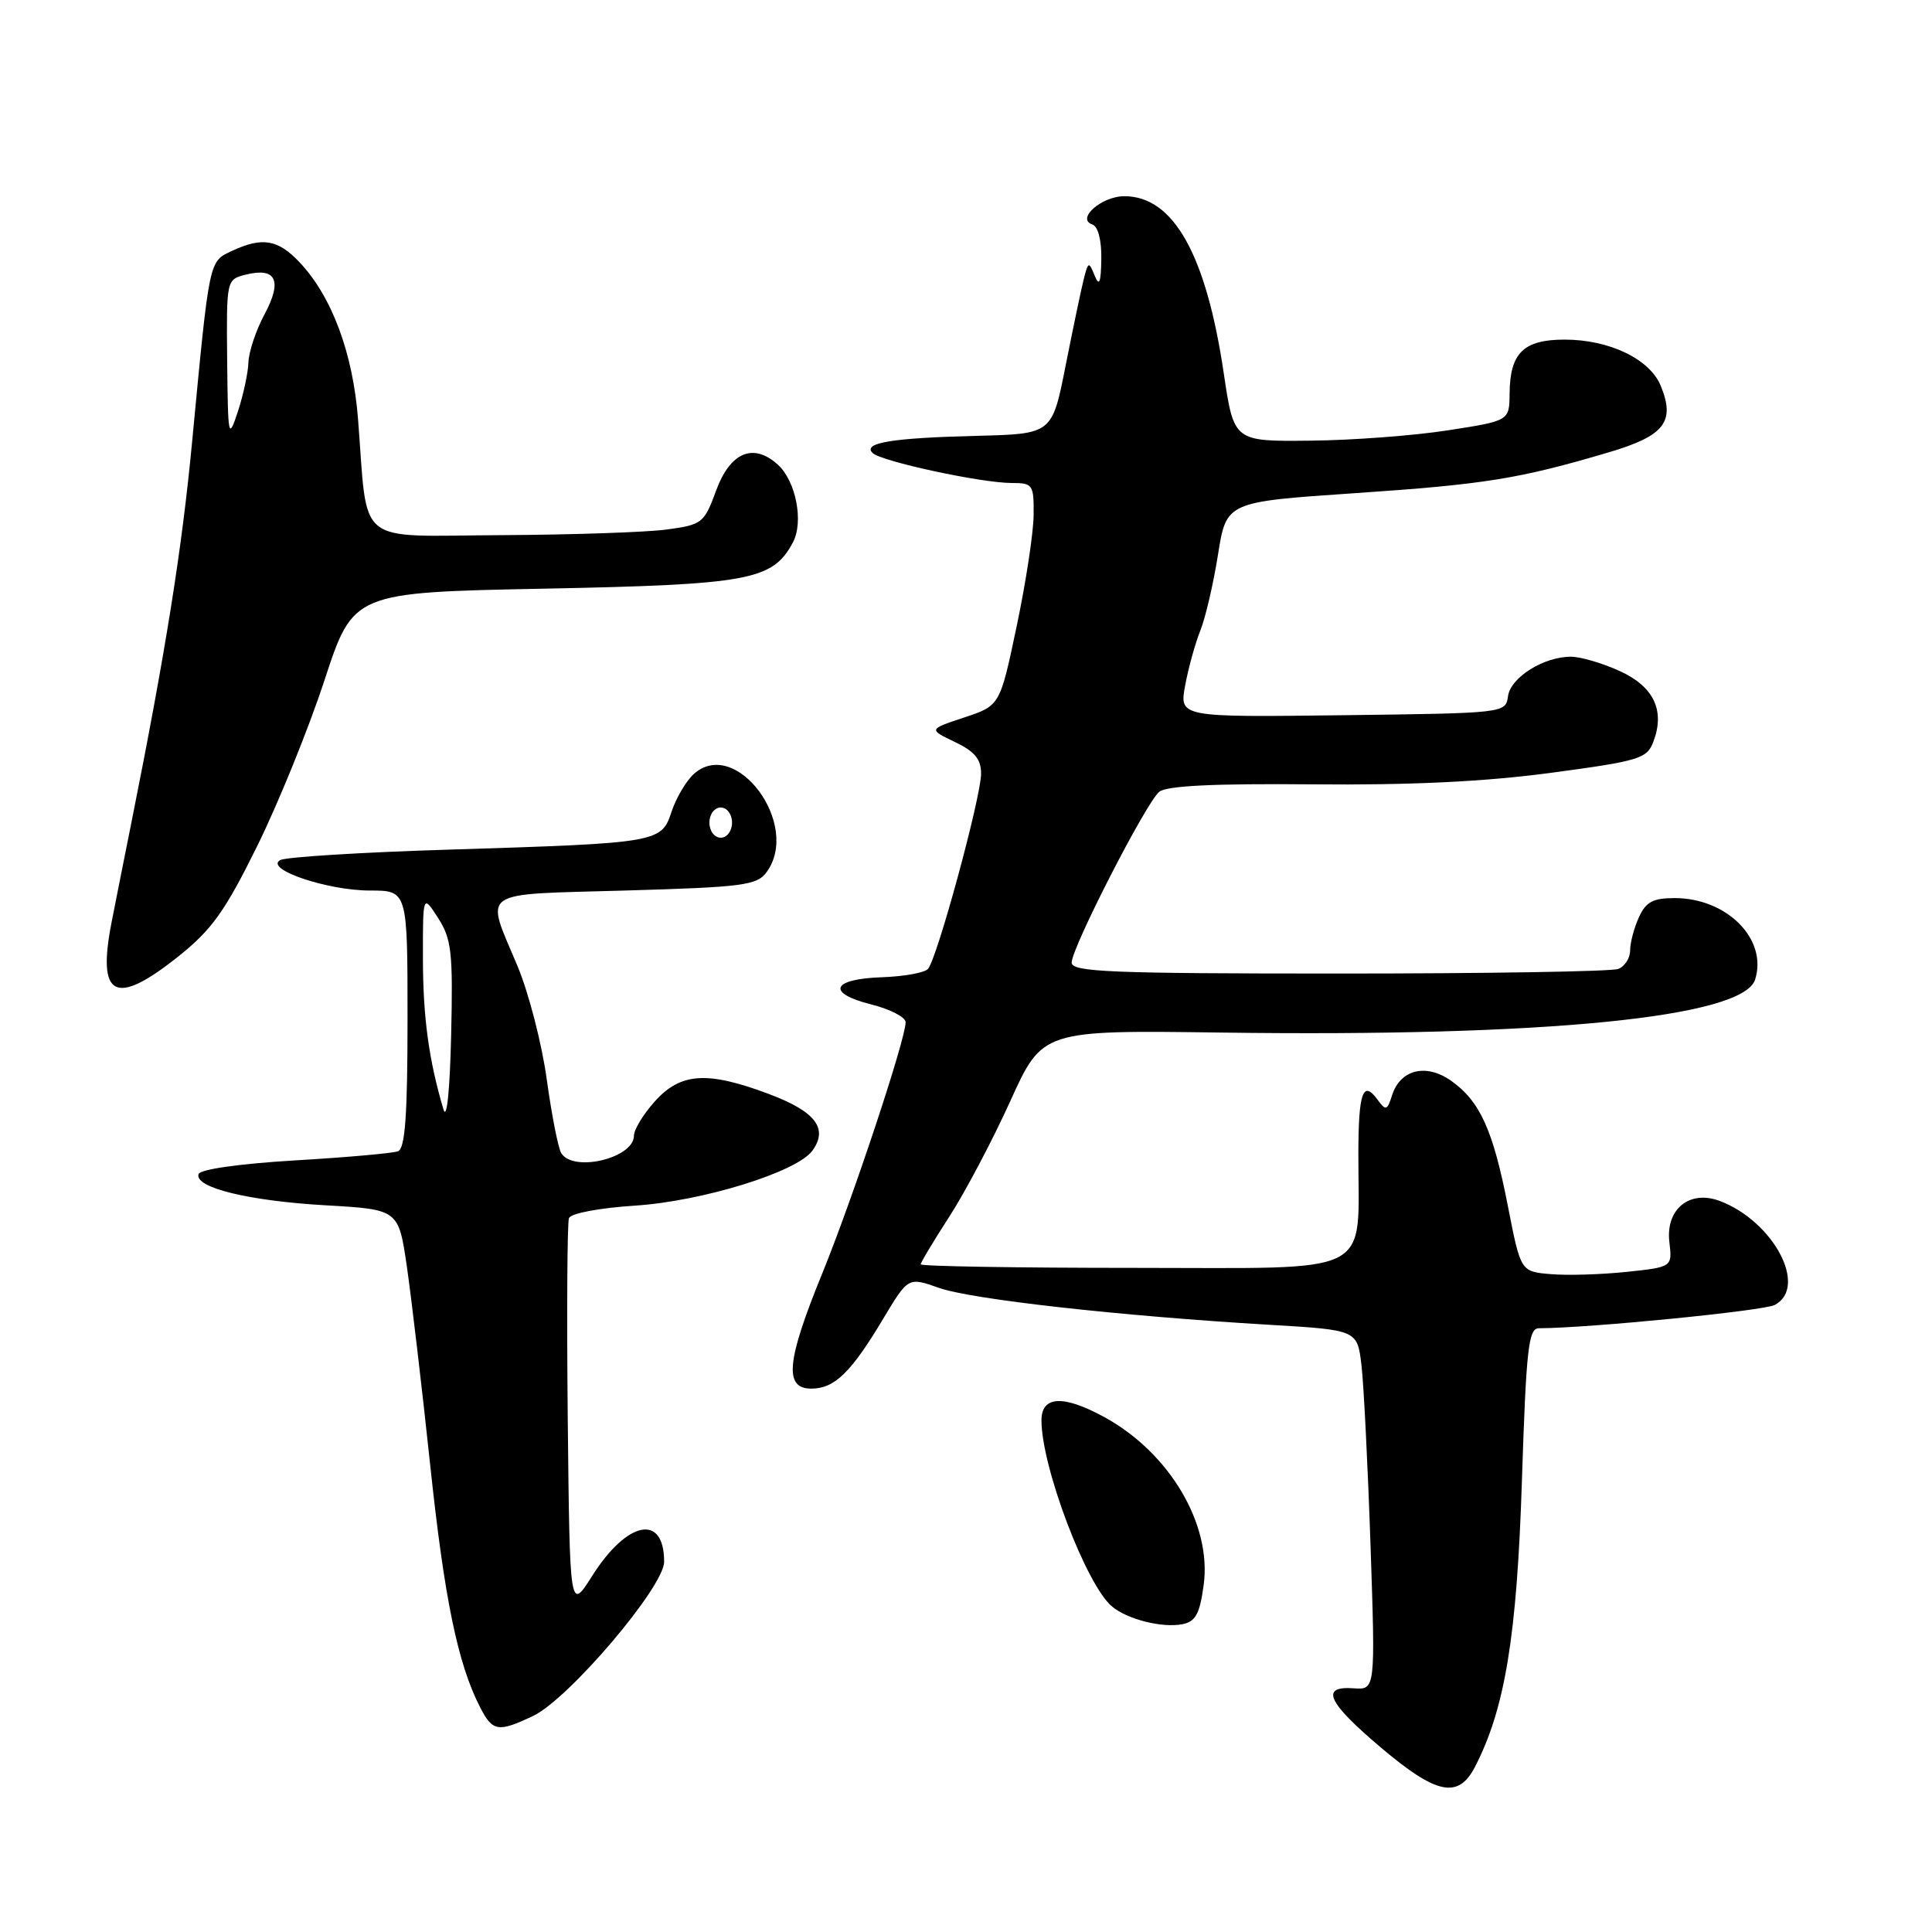 <?xml version="1.0" encoding="UTF-8" standalone="no"?>
<!DOCTYPE svg PUBLIC "-//W3C//DTD SVG 1.1//EN" "http://www.w3.org/Graphics/SVG/1.1/DTD/svg11.dtd" >
<svg xmlns="http://www.w3.org/2000/svg" xmlns:xlink="http://www.w3.org/1999/xlink" version="1.1" viewBox="0 0 256 256">
 <g >
 <path fill="currentColor"
d=" M 195.44 234.12 C 199.42 226.43 201.00 216.78 201.66 196.25 C 202.23 178.68 202.53 176.00 203.91 176.00 C 210.55 175.98 233.71 173.69 235.17 172.91 C 239.62 170.53 235.00 161.82 227.87 159.13 C 223.87 157.63 220.69 160.22 221.20 164.57 C 221.59 167.89 221.59 167.89 215.54 168.53 C 212.22 168.88 207.70 169.02 205.50 168.83 C 201.50 168.50 201.50 168.50 199.80 159.80 C 197.83 149.71 196.11 145.92 192.27 143.20 C 188.96 140.87 185.55 141.71 184.46 145.12 C 183.81 147.17 183.63 147.22 182.52 145.70 C 180.60 143.07 180.00 144.76 179.99 152.92 C 179.97 169.34 182.60 168.00 150.37 168.00 C 134.77 168.00 122.00 167.79 122.00 167.53 C 122.00 167.28 123.71 164.42 125.81 161.18 C 127.90 157.94 131.53 151.06 133.87 145.90 C 138.13 136.50 138.13 136.50 161.82 136.82 C 204.80 137.41 230.97 134.81 232.56 129.80 C 234.25 124.47 228.86 119.01 221.91 119.00 C 219.03 119.00 218.09 119.50 217.16 121.55 C 216.52 122.95 216.00 124.92 216.00 125.94 C 216.00 126.96 215.29 128.06 214.42 128.39 C 213.55 128.73 196.90 129.00 177.42 129.00 C 147.12 129.00 142.00 128.79 142.00 127.55 C 142.00 125.58 151.85 106.37 153.60 104.92 C 154.57 104.12 160.81 103.81 173.88 103.93 C 186.93 104.05 196.69 103.58 205.46 102.41 C 217.25 100.83 218.23 100.53 219.08 98.28 C 220.65 94.15 219.14 90.97 214.61 88.91 C 212.35 87.88 209.47 87.03 208.20 87.02 C 204.59 86.99 200.18 89.74 199.82 92.24 C 199.50 94.50 199.48 94.50 177.88 94.77 C 156.25 95.04 156.25 95.04 157.05 90.77 C 157.49 88.42 158.40 85.15 159.07 83.50 C 159.73 81.85 160.78 77.35 161.39 73.50 C 162.50 66.50 162.50 66.50 179.50 65.35 C 196.77 64.18 201.26 63.46 213.19 59.93 C 220.58 57.74 222.02 55.88 220.04 51.08 C 218.57 47.56 213.23 45.00 207.33 45.00 C 201.88 45.00 200.08 46.76 200.03 52.13 C 200.00 55.76 200.00 55.76 191.86 57.02 C 187.38 57.72 179.17 58.34 173.61 58.39 C 163.50 58.50 163.50 58.50 162.16 49.50 C 159.83 33.73 155.49 26.00 148.99 26.00 C 145.95 26.00 142.55 29.01 144.75 29.75 C 145.50 30.00 145.97 31.84 145.93 34.33 C 145.88 37.49 145.66 38.02 145.04 36.50 C 144.28 34.62 144.19 34.65 143.60 37.00 C 143.25 38.38 142.17 43.55 141.19 48.50 C 139.41 57.50 139.41 57.50 129.46 57.75 C 118.19 58.03 114.27 58.67 115.62 60.02 C 116.73 61.13 130.02 64.00 134.07 64.00 C 136.86 64.00 137.00 64.21 136.96 68.25 C 136.94 70.59 135.93 77.22 134.71 83.00 C 132.50 93.50 132.50 93.50 127.76 95.07 C 123.03 96.64 123.03 96.64 126.51 98.31 C 129.14 99.56 130.00 100.59 130.00 102.50 C 130.00 105.61 124.14 127.16 122.95 128.40 C 122.48 128.90 119.74 129.39 116.85 129.49 C 110.19 129.72 109.45 131.58 115.43 133.09 C 117.94 133.72 120.00 134.78 120.00 135.45 C 120.00 137.71 112.95 158.94 108.96 168.72 C 104.20 180.36 103.86 184.00 107.50 184.00 C 110.58 184.00 112.76 181.88 117.03 174.74 C 120.34 169.21 120.34 169.21 124.42 170.65 C 128.70 172.17 148.38 174.37 168.17 175.54 C 179.84 176.23 179.84 176.23 180.40 180.87 C 180.70 183.41 181.24 194.14 181.60 204.71 C 182.25 223.91 182.25 223.91 179.38 223.71 C 174.88 223.38 175.87 225.54 182.95 231.54 C 190.35 237.80 193.23 238.40 195.44 234.12 Z  M 70.64 227.37 C 75.36 225.13 87.99 210.27 88.00 206.95 C 88.01 200.52 83.11 201.48 78.47 208.81 C 75.50 213.50 75.50 213.50 75.23 188.02 C 75.09 174.00 75.16 162.03 75.39 161.41 C 75.64 160.77 79.41 160.06 84.16 159.75 C 93.08 159.17 105.57 155.30 107.63 152.49 C 109.80 149.53 108.06 147.27 101.83 144.94 C 93.68 141.89 90.17 142.13 86.75 145.96 C 85.24 147.65 84.00 149.68 84.00 150.48 C 84.00 153.46 75.97 155.39 74.37 152.80 C 73.96 152.13 73.10 147.74 72.45 143.04 C 71.81 138.34 70.06 131.57 68.57 128.00 C 64.28 117.75 63.11 118.57 82.83 118.00 C 98.51 117.55 100.30 117.31 101.58 115.56 C 106.19 109.25 97.48 97.55 91.92 102.57 C 90.91 103.49 89.59 105.73 88.99 107.54 C 87.63 111.66 87.32 111.71 59.50 112.58 C 47.95 112.93 37.89 113.56 37.14 113.96 C 34.96 115.15 43.36 118.00 49.02 118.00 C 54.00 118.00 54.00 118.00 54.00 135.03 C 54.00 147.80 53.68 152.18 52.74 152.55 C 52.05 152.81 45.90 153.36 39.07 153.76 C 31.75 154.20 26.52 154.94 26.31 155.57 C 25.72 157.36 32.92 159.12 43.15 159.71 C 52.81 160.26 52.81 160.26 53.92 167.88 C 54.52 172.07 55.91 183.82 56.99 194.00 C 58.88 211.86 60.65 220.46 63.63 226.25 C 65.28 229.45 66.00 229.57 70.64 227.37 Z  M 159.49 210.04 C 160.60 201.99 154.96 192.46 146.27 187.74 C 140.86 184.80 138.00 184.96 138.00 188.21 C 138.00 194.39 143.94 210.04 147.36 212.88 C 149.40 214.58 153.98 215.73 156.65 215.22 C 158.42 214.88 158.97 213.87 159.49 210.04 Z  M 23.61 126.75 C 28.06 123.20 29.79 120.79 34.06 112.15 C 36.87 106.46 40.89 96.56 42.99 90.15 C 46.81 78.50 46.81 78.50 72.16 78.00 C 99.31 77.46 102.38 76.89 105.06 71.88 C 106.52 69.16 105.47 63.74 103.06 61.56 C 99.82 58.63 96.76 59.92 94.89 65.00 C 93.31 69.32 93.04 69.53 88.37 70.16 C 85.69 70.53 75.78 70.86 66.34 70.91 C 46.82 71.01 48.78 72.61 47.44 55.50 C 46.75 46.74 43.97 39.29 39.69 34.75 C 36.83 31.72 34.75 31.37 30.73 33.25 C 27.67 34.68 27.77 34.21 25.46 58.50 C 24.10 72.86 21.95 86.30 17.41 109.00 C 16.58 113.12 15.41 119.03 14.80 122.13 C 12.82 132.17 15.23 133.43 23.61 126.75 Z  M 58.76 147.00 C 56.82 140.46 56.05 134.80 56.04 127.00 C 56.03 118.50 56.03 118.50 58.05 121.64 C 59.84 124.44 60.03 126.18 59.78 137.14 C 59.61 144.54 59.20 148.50 58.76 147.00 Z  M 94.00 109.00 C 94.00 107.89 94.67 107.00 95.50 107.00 C 96.33 107.00 97.00 107.89 97.00 109.00 C 97.00 110.11 96.33 111.00 95.50 111.00 C 94.67 111.00 94.00 110.11 94.00 109.00 Z  M 30.10 47.77 C 30.00 37.04 30.00 37.04 32.57 36.39 C 36.59 35.39 37.44 37.18 35.07 41.61 C 33.93 43.73 32.97 46.60 32.92 47.99 C 32.88 49.37 32.25 52.30 31.53 54.50 C 30.26 58.34 30.21 58.07 30.10 47.77 Z "/>
</g>
</svg>